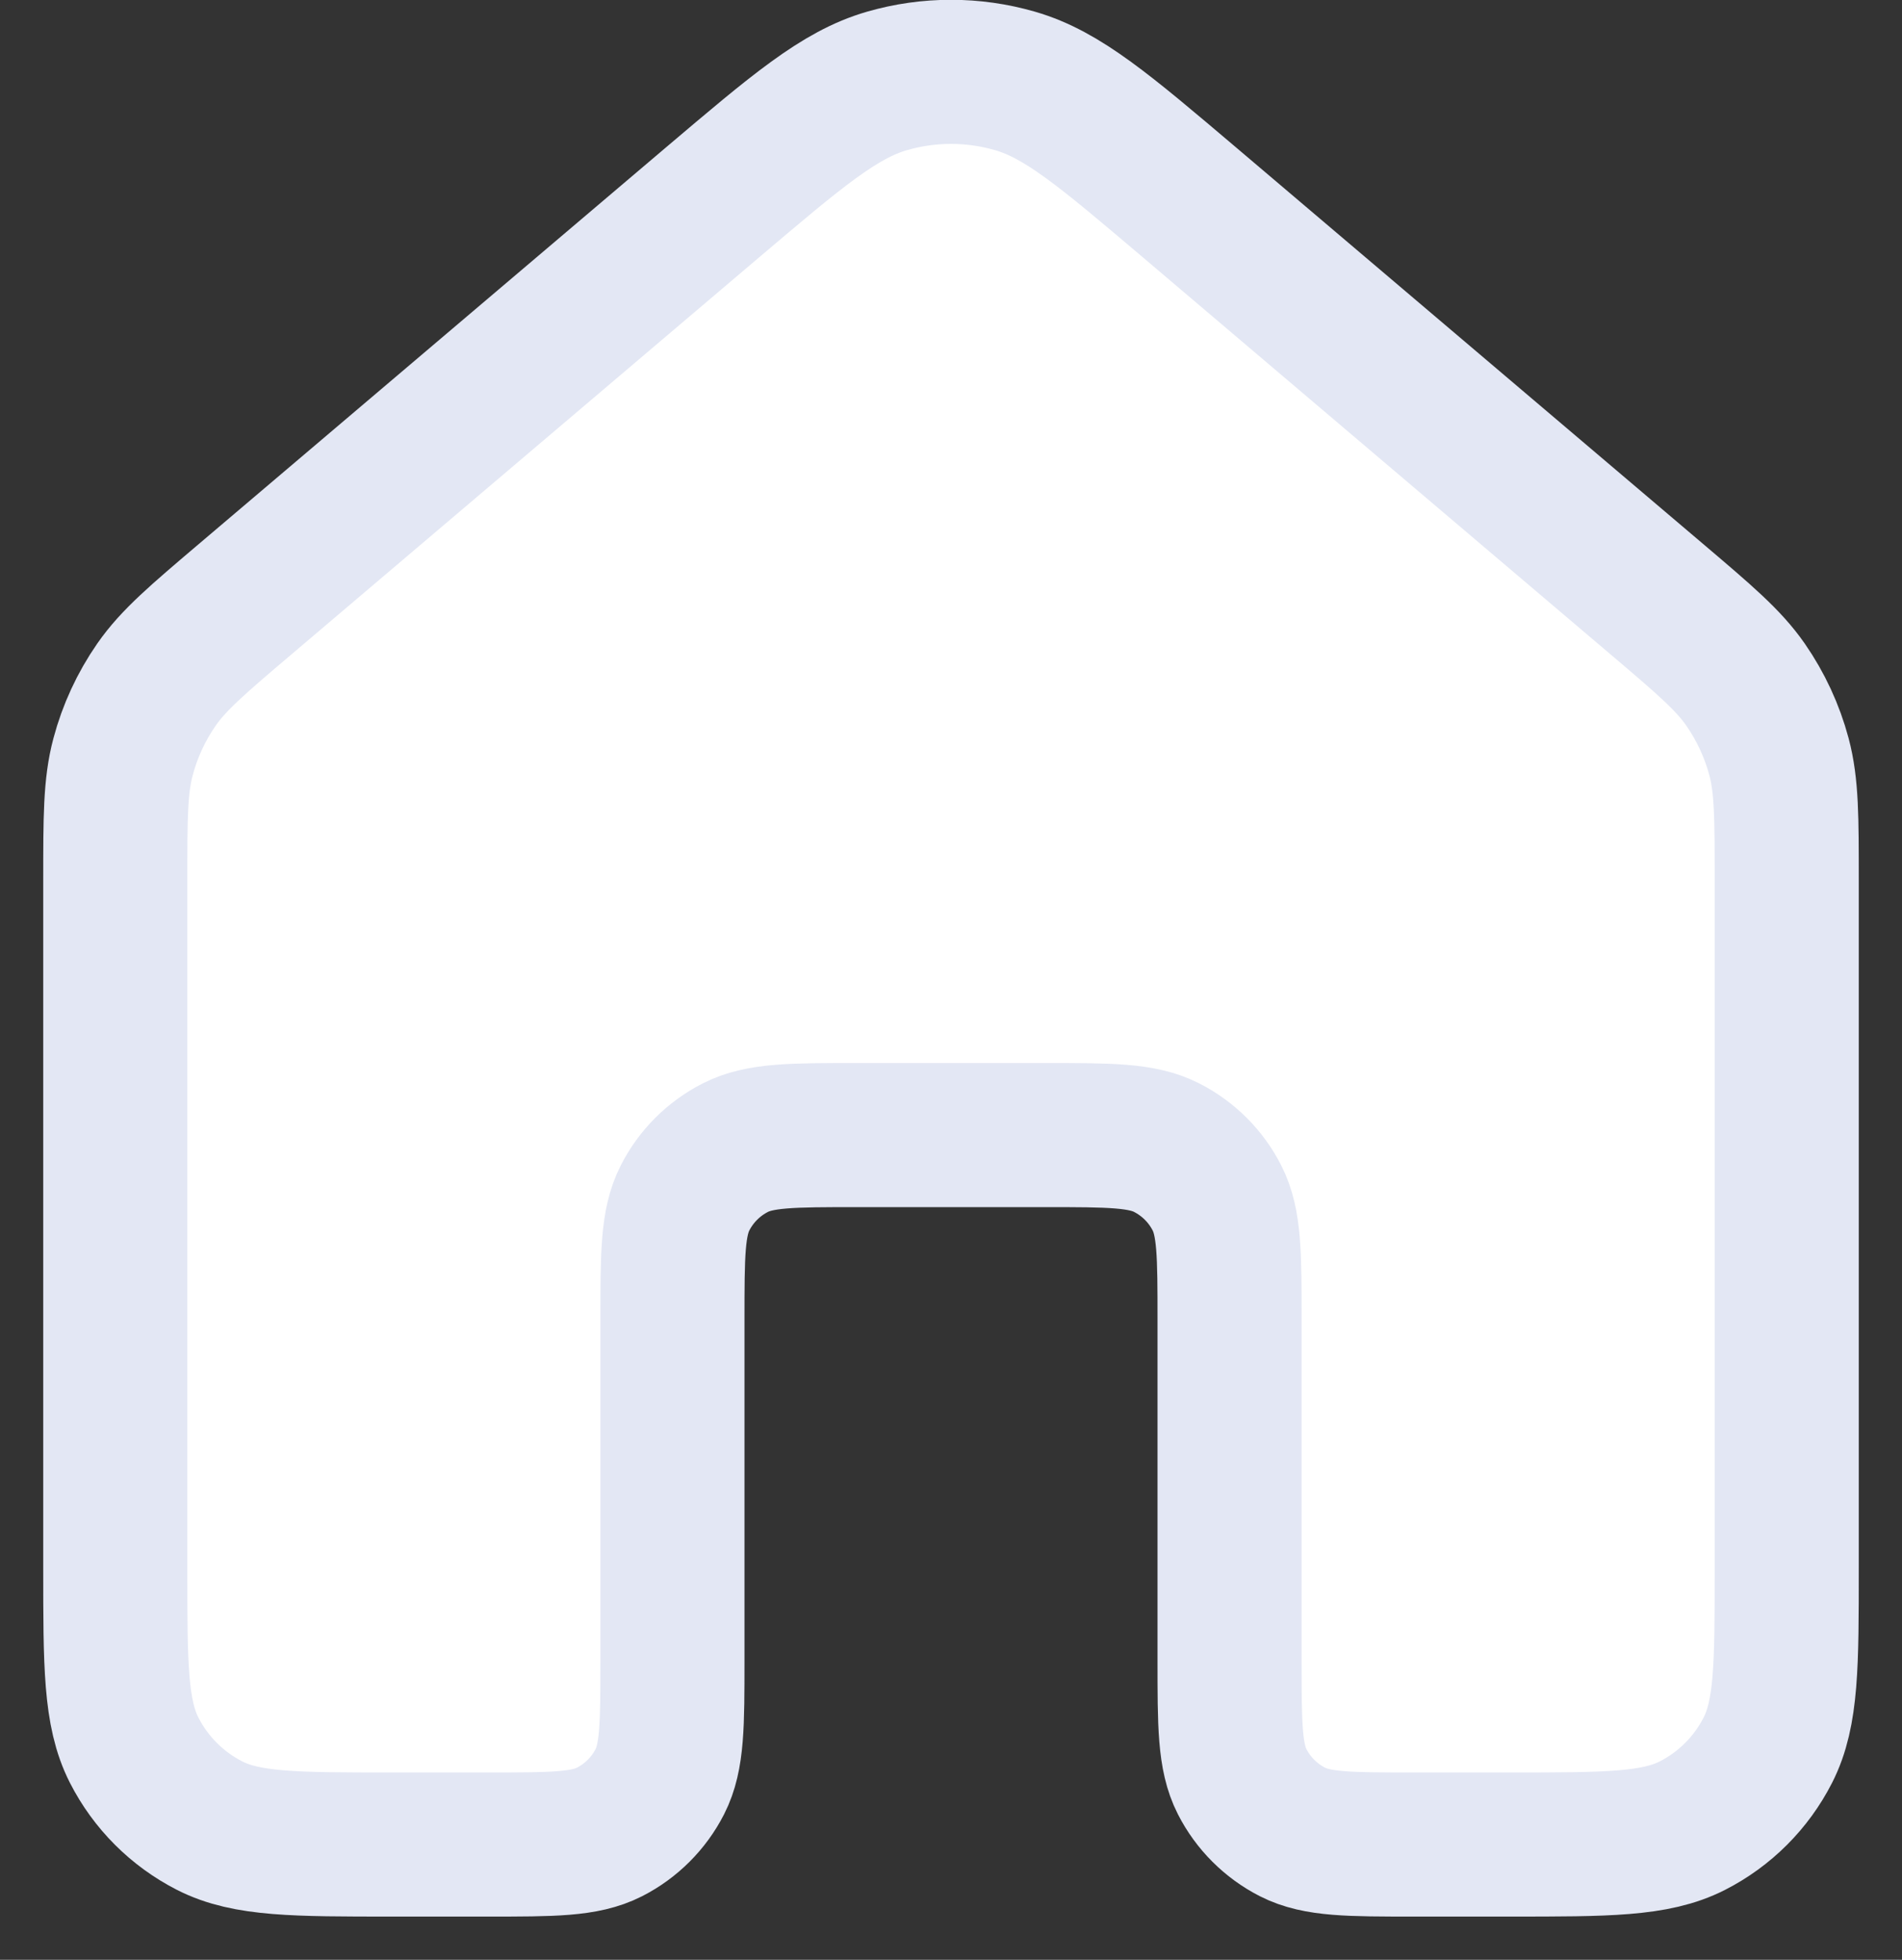 <svg width="33" height="34" viewBox="0 0 33 34" fill="none" xmlns="http://www.w3.org/2000/svg">
<rect x="0" y="0" width="33" height="34" fill="#333333" stroke="none"/>
<path d="M2 15.27V27.2C2 28.88 2 29.72 2.327 30.362C2.615 30.927 3.074 31.385 3.638 31.673C4.28 32 5.12 32 6.8 32H8.467C9.587 32 10.147 32 10.575 31.782C10.951 31.59 11.257 31.284 11.449 30.908C11.667 30.48 11.667 29.92 11.667 28.8V22.892C11.667 21.772 11.667 21.212 11.885 20.784C12.076 20.408 12.382 20.102 12.759 19.91C13.187 19.692 13.747 19.692 14.867 19.692H18.133C19.253 19.692 19.814 19.692 20.241 19.91C20.618 20.102 20.924 20.408 21.115 20.784C21.333 21.212 21.333 21.772 21.333 22.892V28.8C21.333 29.92 21.333 30.48 21.551 30.908C21.743 31.284 22.049 31.59 22.425 31.782C22.853 32 23.413 32 24.533 32H26.2C27.88 32 28.72 32 29.362 31.673C29.927 31.385 30.385 30.927 30.673 30.362C31 29.72 31 28.88 31 27.2V15.27C31 14.181 31 13.636 30.866 13.13C30.746 12.682 30.55 12.259 30.286 11.878C29.987 11.448 29.572 11.096 28.742 10.391L28.742 10.391L20.642 3.515C19.17 2.267 18.435 1.642 17.611 1.404C16.885 1.194 16.115 1.194 15.389 1.404C14.565 1.642 13.83 2.267 12.358 3.515L4.258 10.391C3.428 11.096 3.013 11.448 2.714 11.878C2.45 12.259 2.254 12.682 2.135 13.13C2 13.636 2 14.181 2 15.27Z" fill="white" stroke="#E3E7F4" stroke-width="2.5"/>
</svg>
